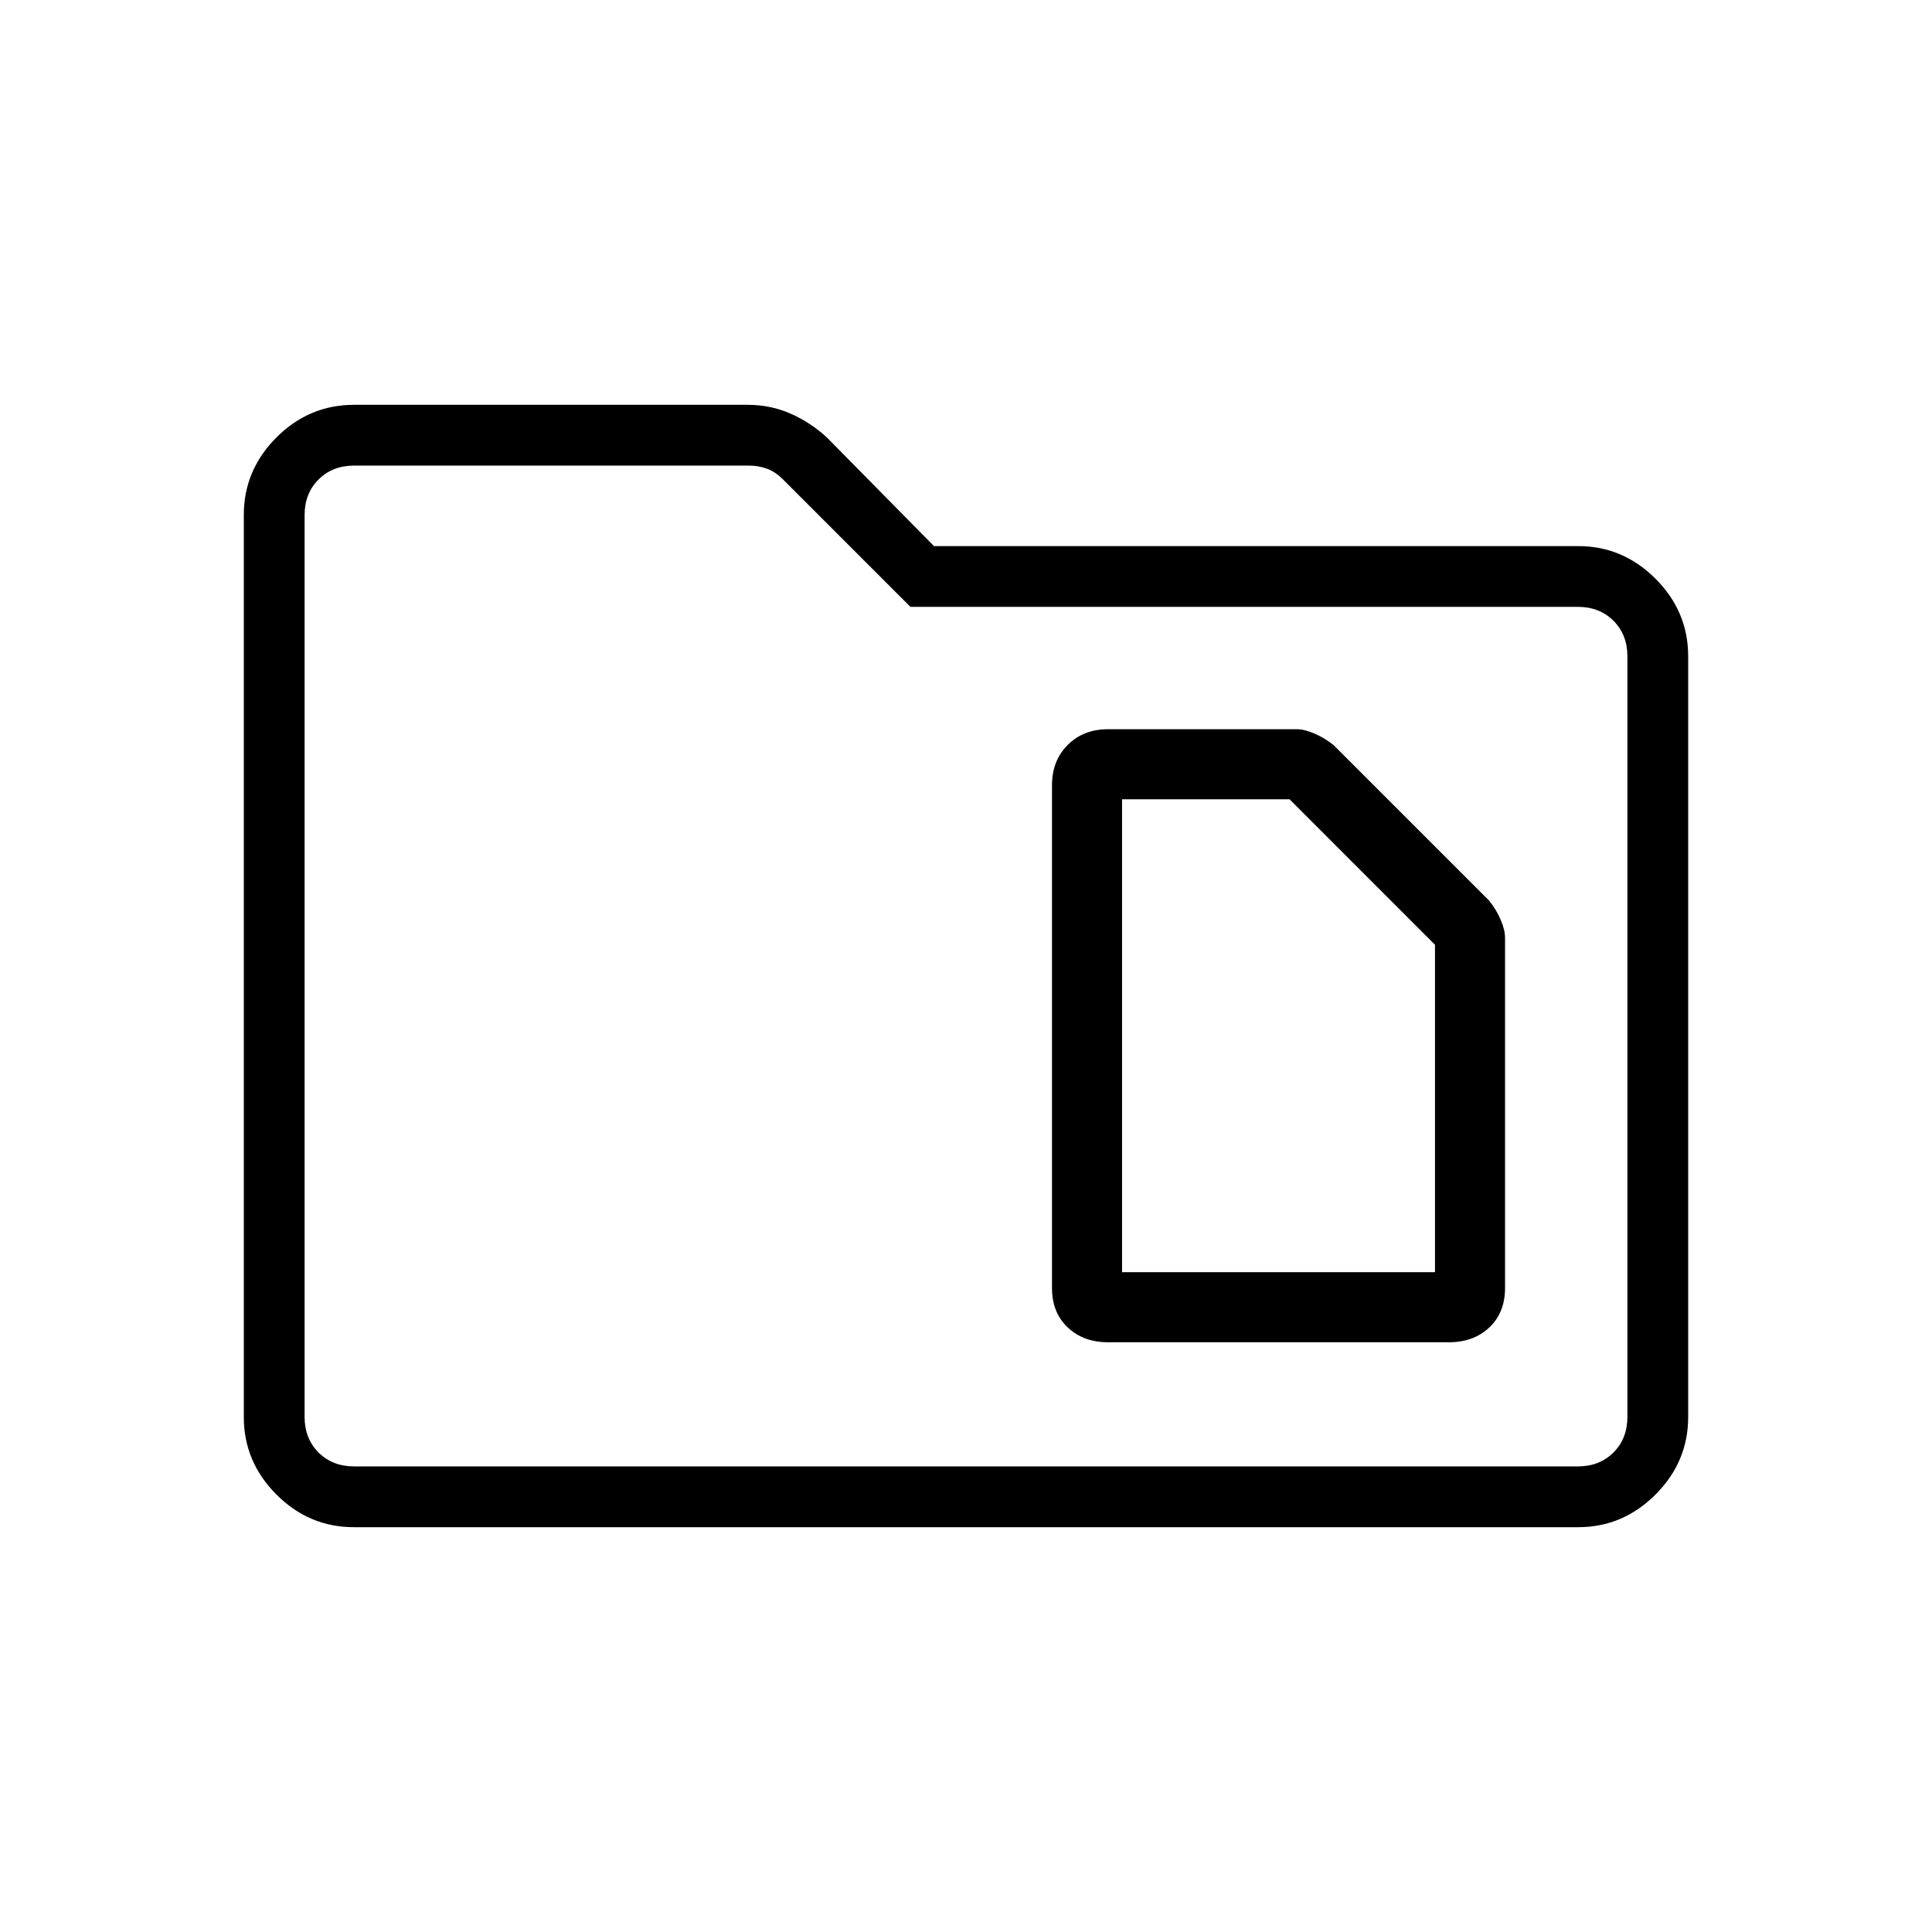 <svg xmlns="http://www.w3.org/2000/svg" height="48" viewBox="0 -960 960 960" width="48"><path d="M175.79-201.15q-22.24 0-38.44-16.23t-16.2-38.48v-448.28q0-22.25 16.2-38.48 16.2-16.23 38.61-16.23h195.46q11.45 0 21.37 4.36 9.91 4.35 18.13 11.91l53.16 53.93h320.13q22.18 0 38.41 16.22 16.23 16.23 16.23 38.58v377.89q0 22.35-16.23 38.58-16.23 16.23-38.41 16.23H175.79Zm.17-30.2h608.08q10.77 0 17.69-6.92 6.92-6.92 6.92-17.69v-377.89q0-10.77-6.92-17.69-6.92-6.92-17.69-6.92H452.38l-63.26-63.27q-3.85-3.85-8.08-5.39-4.23-1.53-8.85-1.53H175.96q-10.77 0-17.69 6.92-6.92 6.92-6.92 17.69v448.08q0 10.77 6.92 17.69 6.92 6.92 17.69 6.92Zm-24.61 0v-497.3 497.3Zm406.19-96.5v-235h83.23l72.27 72.3v162.7h-155.5Zm-6.96 34.81H720q12.23 0 20.04-7.36 7.81-7.37 7.81-19.6v-174.01q0-3.94-2.2-9.01-2.19-5.07-5.71-9.46l-77.27-77.27q-4.38-3.52-9.45-5.71-5.08-2.19-8.79-2.19h-93.85q-12.23 0-20.04 7.8-7.81 7.81-7.81 20.04V-320q0 12.23 7.81 19.6 7.81 7.36 20.04 7.36Z"/></svg>